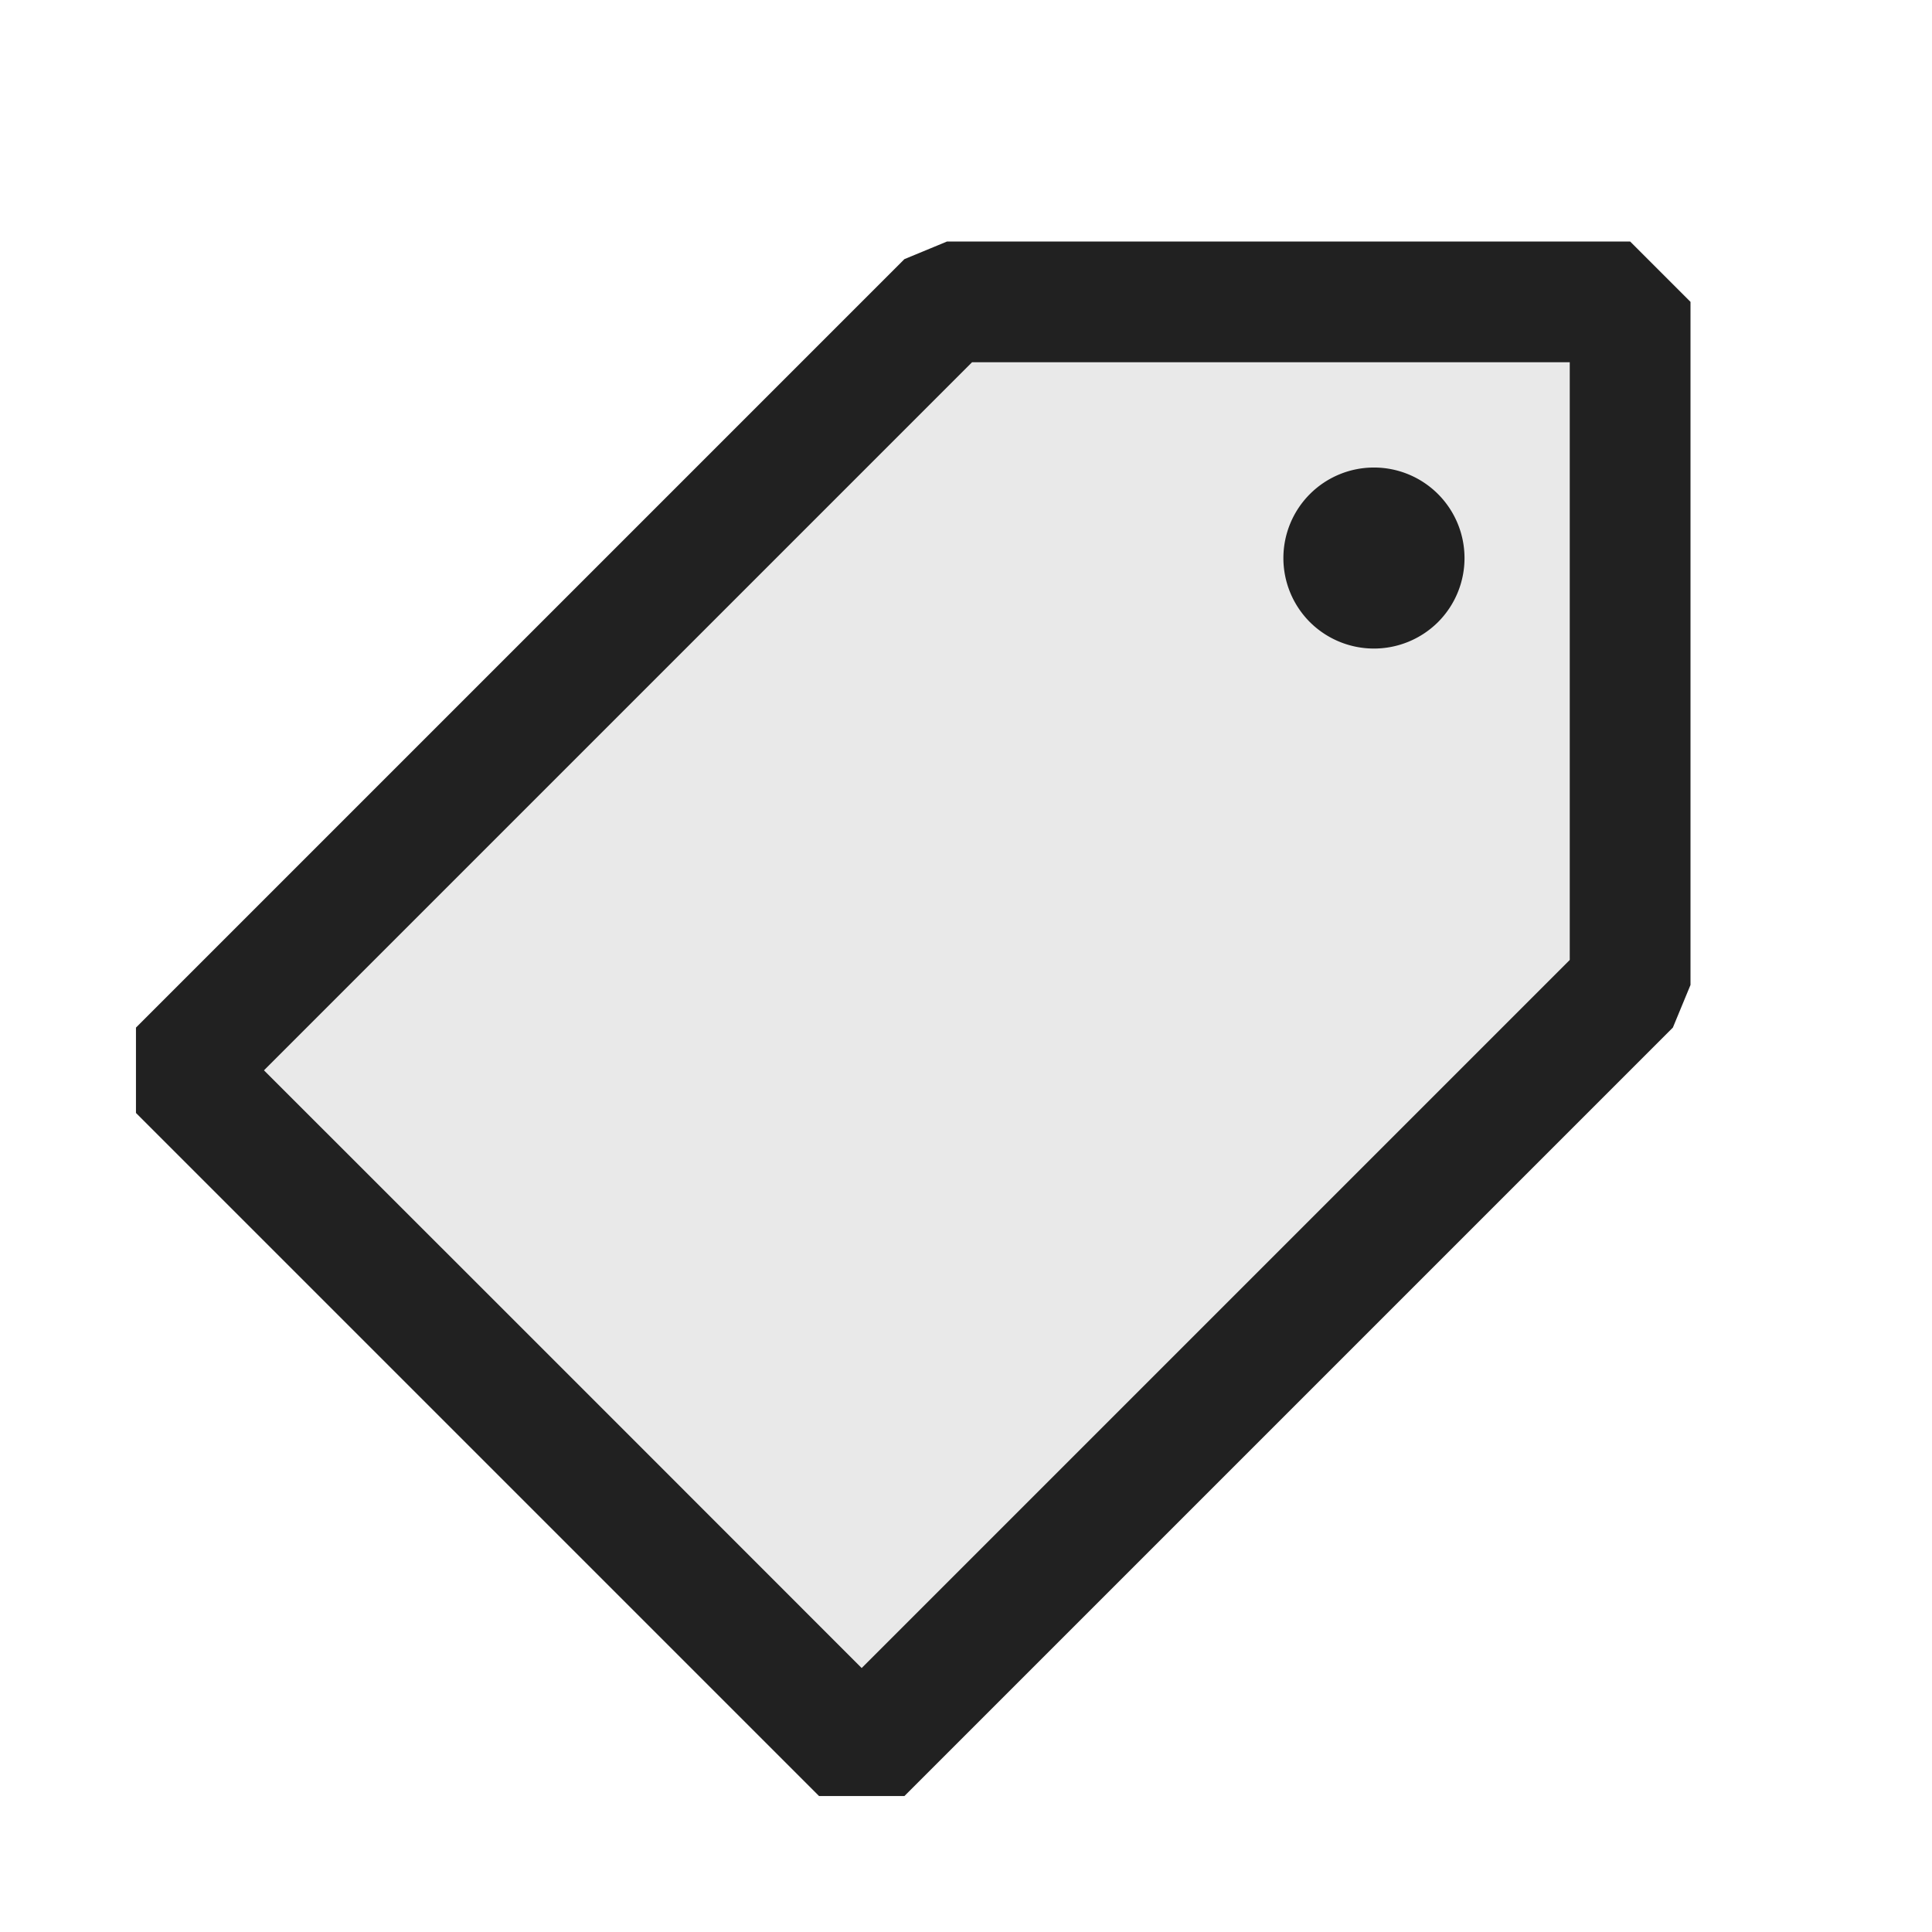 <svg xmlns="http://www.w3.org/2000/svg" viewBox="0 0 16 16">
  <defs>
    <style>.canvas{fill: none; opacity: 0;}.light-defaultgrey-10{fill: #212121; opacity: 0.1;}.light-defaultgrey{fill: #212121; opacity: 1;}</style>
  </defs>
  <title>IconLightSmartTag</title>
  <g id="canvas" class="canvas">
    <path class="canvas" d="M0,16V0H16V16Z" />
  </g>
  <g id="level-1">
    <path class="light-defaultgrey-10" d="M1.479,8.864,7.843,2.5H13.5V8.157L7.136,14.521Z" />
    <path class="light-defaultgrey" d="M14,8.157V2.5L13.5,2H7.843l-.353.146L1.126,8.51v.707l5.657,5.657H7.49L13.854,8.51ZM7.136,13.814l-2.25-2.251-.449-.449L2.186,8.864l2.3-2.3L8.05,3H13V7.95L9.432,11.518Z" />
    <path class="light-defaultgrey" d="M10.848,5.152a.75.75,0,1,1,1.061,0A.752.752,0,0,1,10.848,5.152Z" />
  </g>
</svg>

